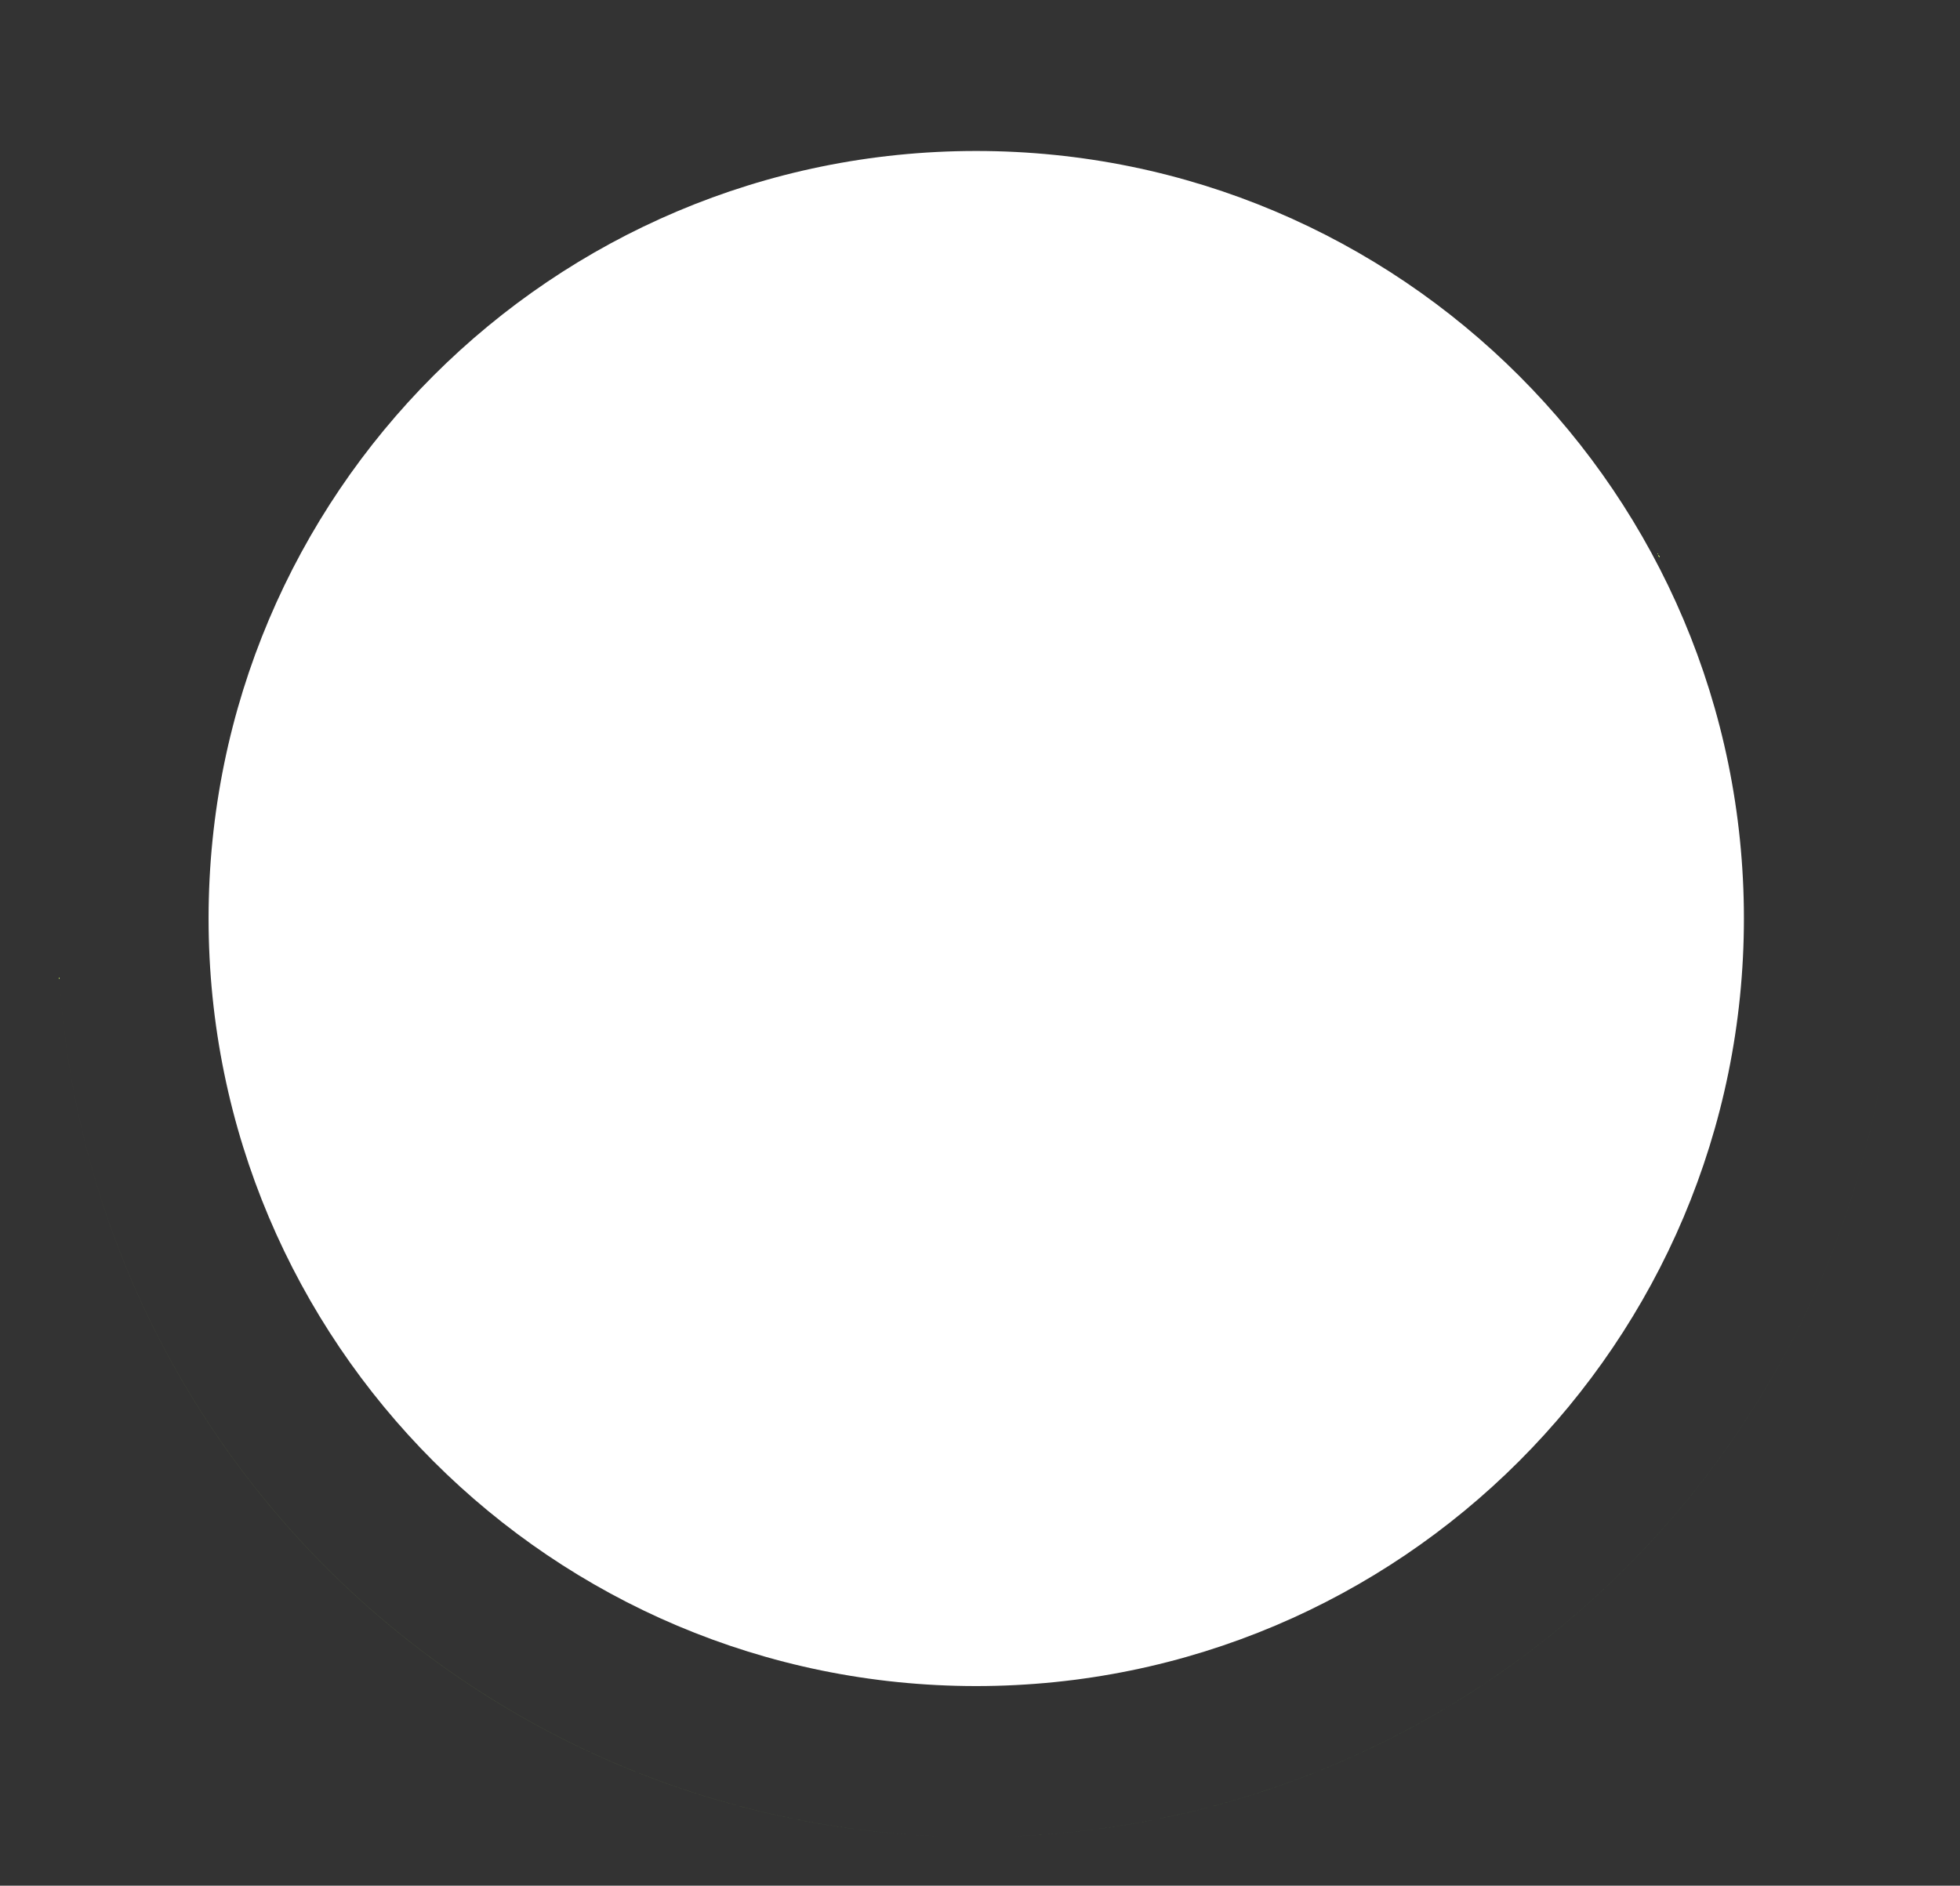 <?xml version="1.0" encoding="utf-8"?>
<!-- Generator: Adobe Illustrator 17.0.0, SVG Export Plug-In . SVG Version: 6.00 Build 0)  -->
<!DOCTYPE svg PUBLIC "-//W3C//DTD SVG 1.1//EN" "http://www.w3.org/Graphics/SVG/1.1/DTD/svg11.dtd">
<svg version="1.1" id="Capa_1" xmlns="http://www.w3.org/2000/svg" xmlns:xlink="http://www.w3.org/1999/xlink" x="0px" y="0px"
	 width="24px" height="23.094px" viewBox="0 0 24 23.094" enable-background="new 0 0 24 23.094" xml:space="preserve">
<rect x="0" y="0" width="24" height="23.094" fill="#333333" stroke="none"/>
<path fill="#FFFFFF" d="M21.354,11.248c0,5.192-4.209,9.401-9.401,9.401c-5.191,0-9.399-4.209-9.399-9.401
	c0-5.191,4.207-9.399,9.399-9.399C17.145,1.849,21.354,6.056,21.354,11.248"/>
<linearGradient id="SVGID_1_" gradientUnits="userSpaceOnUse" x1="-239.224" y1="471.425" x2="-237.161" y2="471.425" gradientTransform="matrix(11.501 0 0 -11.501 2751.428 5433.148)">
	<stop  offset="0" style="stop-color:#9ABA52"/>
	<stop  offset="1" style="stop-color:#57934A"/>
</linearGradient>
<path fill="url(#SVGID_1_)" d="M11.954,0c6.213,0,11.247,5.035,11.247,11.248c0,6.213-5.035,11.25-11.247,11.249
	c-6.213,0-11.25-5.037-11.25-11.249l0,0l0,0c0,6.213,5.037,11.25,11.25,11.249c6.213,0,11.247-5.037,11.247-11.249
	C23.201,5.035,18.167,0,11.954,0L11.954,0L11.954,0z"/>
<linearGradient id="SVGID_2_" gradientUnits="userSpaceOnUse" x1="-235.231" y1="468.859" x2="-233.16" y2="468.859" gradientTransform="matrix(9.611 0 0 -9.611 2262.903 4517.581)">
	<stop  offset="0" style="stop-color:#57934A"/>
	<stop  offset="1" style="stop-color:#9ABA52"/>
</linearGradient>
<path fill="url(#SVGID_2_)" d="M21.428,11.261L21.428,11.261c0,5.212-4.226,9.438-9.438,9.438c-5.212,0-9.436-4.226-9.436-9.438
	c0-5.212,4.224-9.438,9.436-9.438C17.202,1.823,21.428,6.049,21.428,11.261L21.428,11.261L21.428,11.261
	c0-5.212-4.226-9.438-9.438-9.438c-5.212,0-9.436,4.226-9.436,9.438c0,5.212,4.224,9.438,9.436,9.438
	C17.202,20.699,21.428,16.473,21.428,11.261L21.428,11.261z"/>
</svg>
